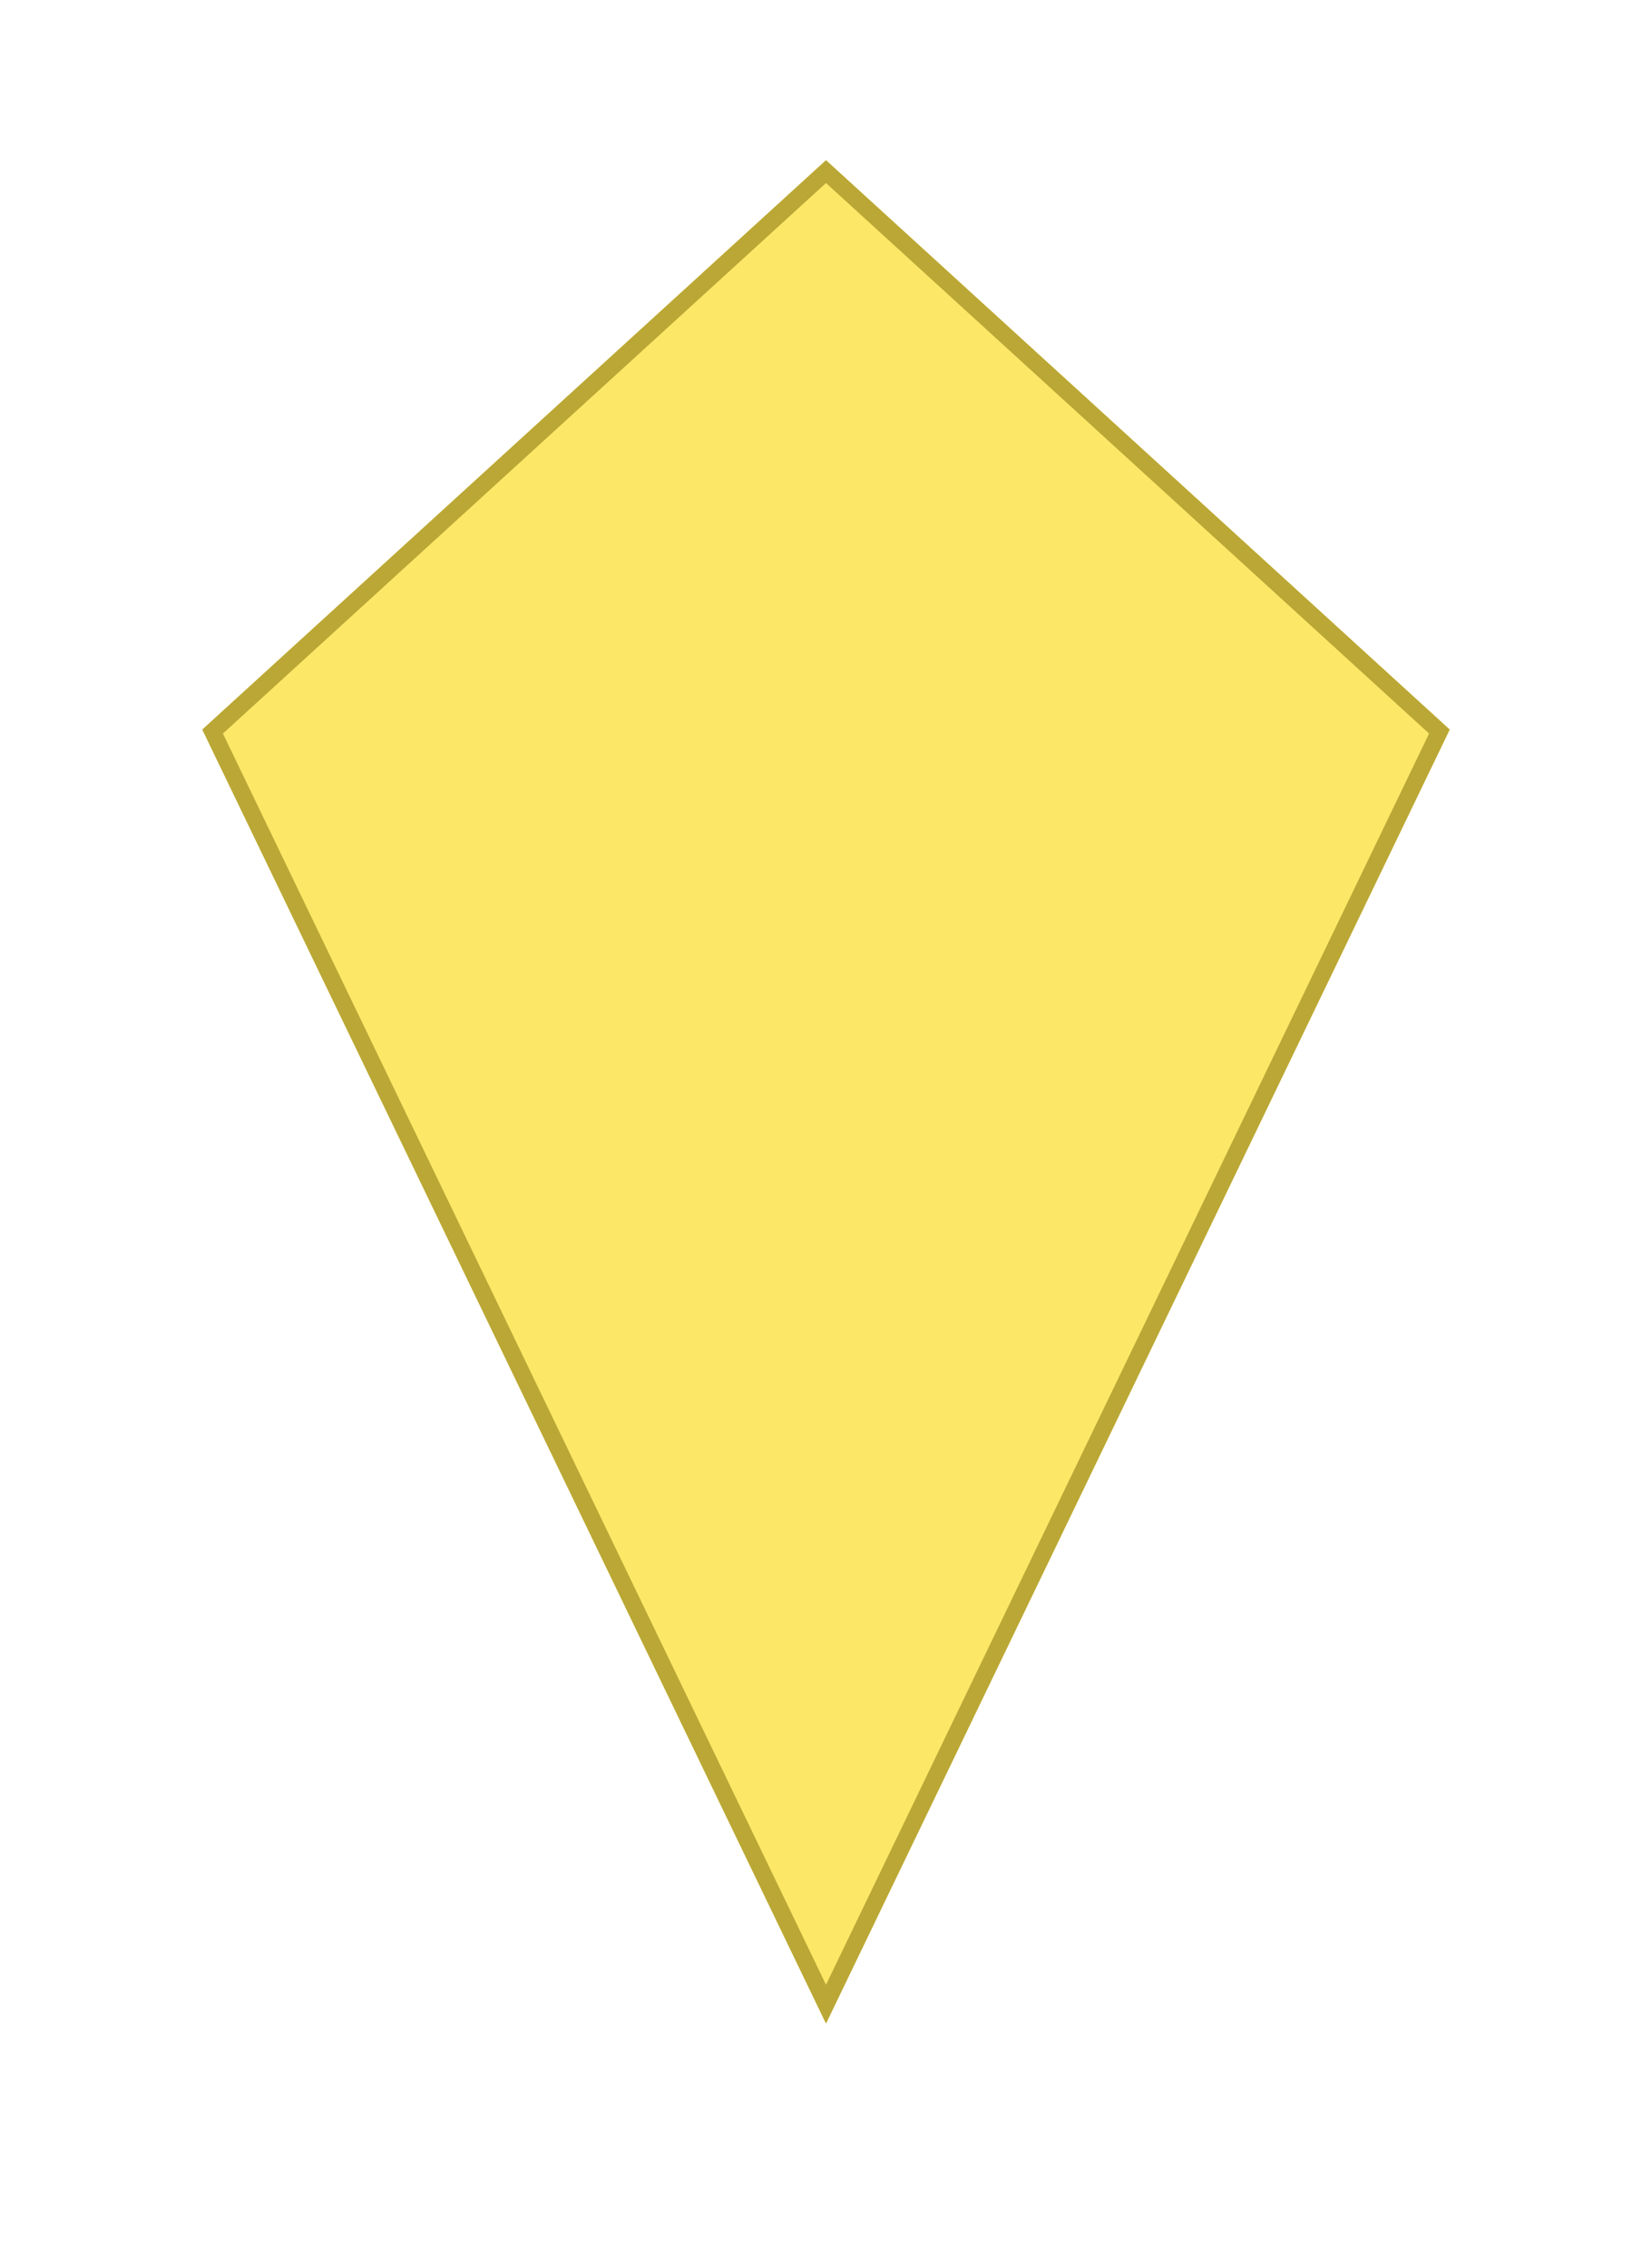 <svg width="196" height="269" viewBox="0 0 196 269" fill="none" xmlns="http://www.w3.org/2000/svg">
<g filter="url(#filter0_di_1_12842)">
<path d="M108 14L34 81.528L108 235L182 81.528L108 14Z" fill="#FDE767"/>
<path d="M108 232.698L35.224 81.764L108 15.354L180.776 81.764L108 232.698Z" stroke="#BAA736" stroke-width="2"/>
</g>
<defs>
<filter id="filter0_di_1_12842" x="0" y="0" width="196" height="269" filterUnits="userSpaceOnUse" color-interpolation-filters="sRGB">
<feFlood flood-opacity="0" result="BackgroundImageFix"/>
<feColorMatrix in="SourceAlpha" type="matrix" values="0 0 0 0 0 0 0 0 0 0 0 0 0 0 0 0 0 0 127 0" result="hardAlpha"/>
<feOffset dx="-10" dy="10"/>
<feGaussianBlur stdDeviation="12"/>
<feComposite in2="hardAlpha" operator="out"/>
<feColorMatrix type="matrix" values="0 0 0 0 0 0 0 0 0 0 0 0 0 0 0 0 0 0 0.25 0"/>
<feBlend mode="normal" in2="BackgroundImageFix" result="effect1_dropShadow_1_12842"/>
<feBlend mode="normal" in="SourceGraphic" in2="effect1_dropShadow_1_12842" result="shape"/>
<feColorMatrix in="SourceAlpha" type="matrix" values="0 0 0 0 0 0 0 0 0 0 0 0 0 0 0 0 0 0 127 0" result="hardAlpha"/>
<feOffset dy="-5"/>
<feGaussianBlur stdDeviation="2.5"/>
<feComposite in2="hardAlpha" operator="arithmetic" k2="-1" k3="1"/>
<feColorMatrix type="matrix" values="0 0 0 0 0.729 0 0 0 0 0.655 0 0 0 0 0.212 0 0 0 1 0"/>
<feBlend mode="normal" in2="shape" result="effect2_innerShadow_1_12842"/>
</filter>
</defs>
</svg>
